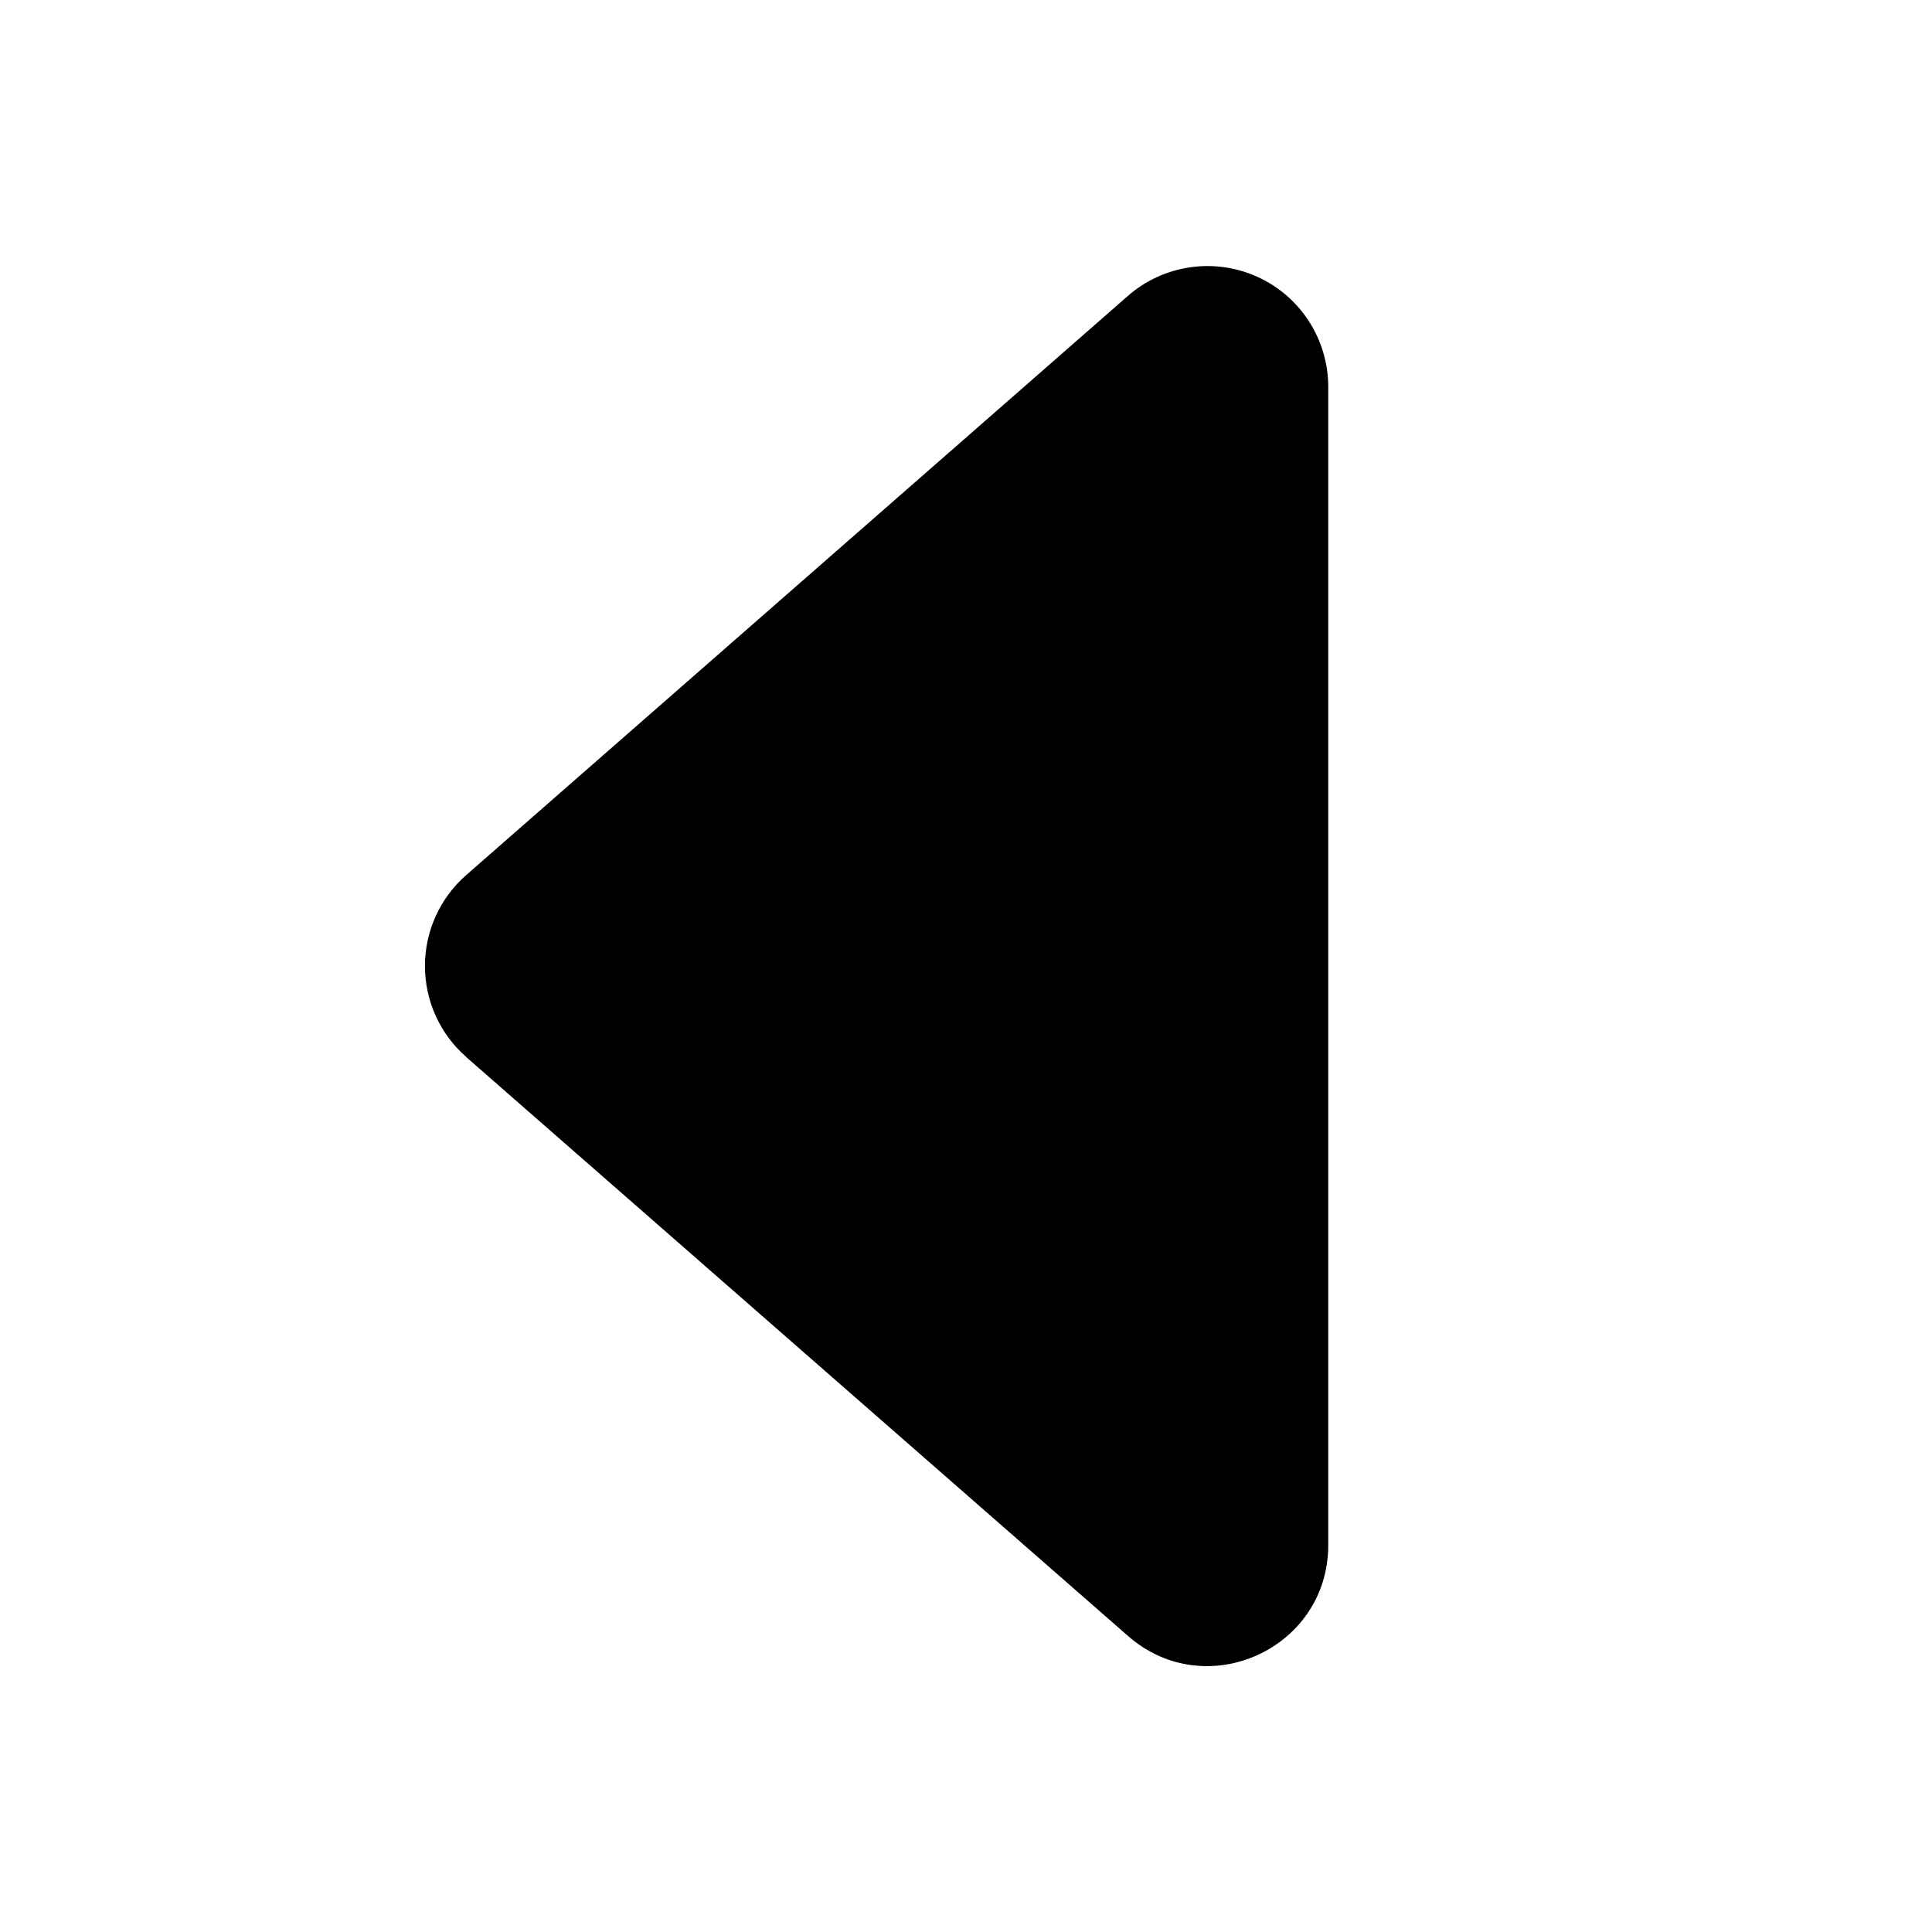 <svg width="24" height="24" viewBox="0 0 24 24" fill="none" xmlns="http://www.w3.org/2000/svg">
<path d="M5.79 13.13L14.013 20.323C14.982 21.172 16.5 20.483 16.5 19.194V4.806C16.5 4.518 16.417 4.235 16.261 3.993C16.105 3.75 15.883 3.558 15.62 3.439C15.357 3.32 15.066 3.279 14.781 3.321C14.495 3.363 14.228 3.486 14.011 3.676L5.792 10.87C5.63 11.011 5.501 11.185 5.413 11.38C5.324 11.575 5.279 11.786 5.279 12C5.279 12.214 5.324 12.425 5.413 12.62C5.501 12.815 5.63 12.989 5.792 13.13H5.79Z" fill="black"/>
</svg>
